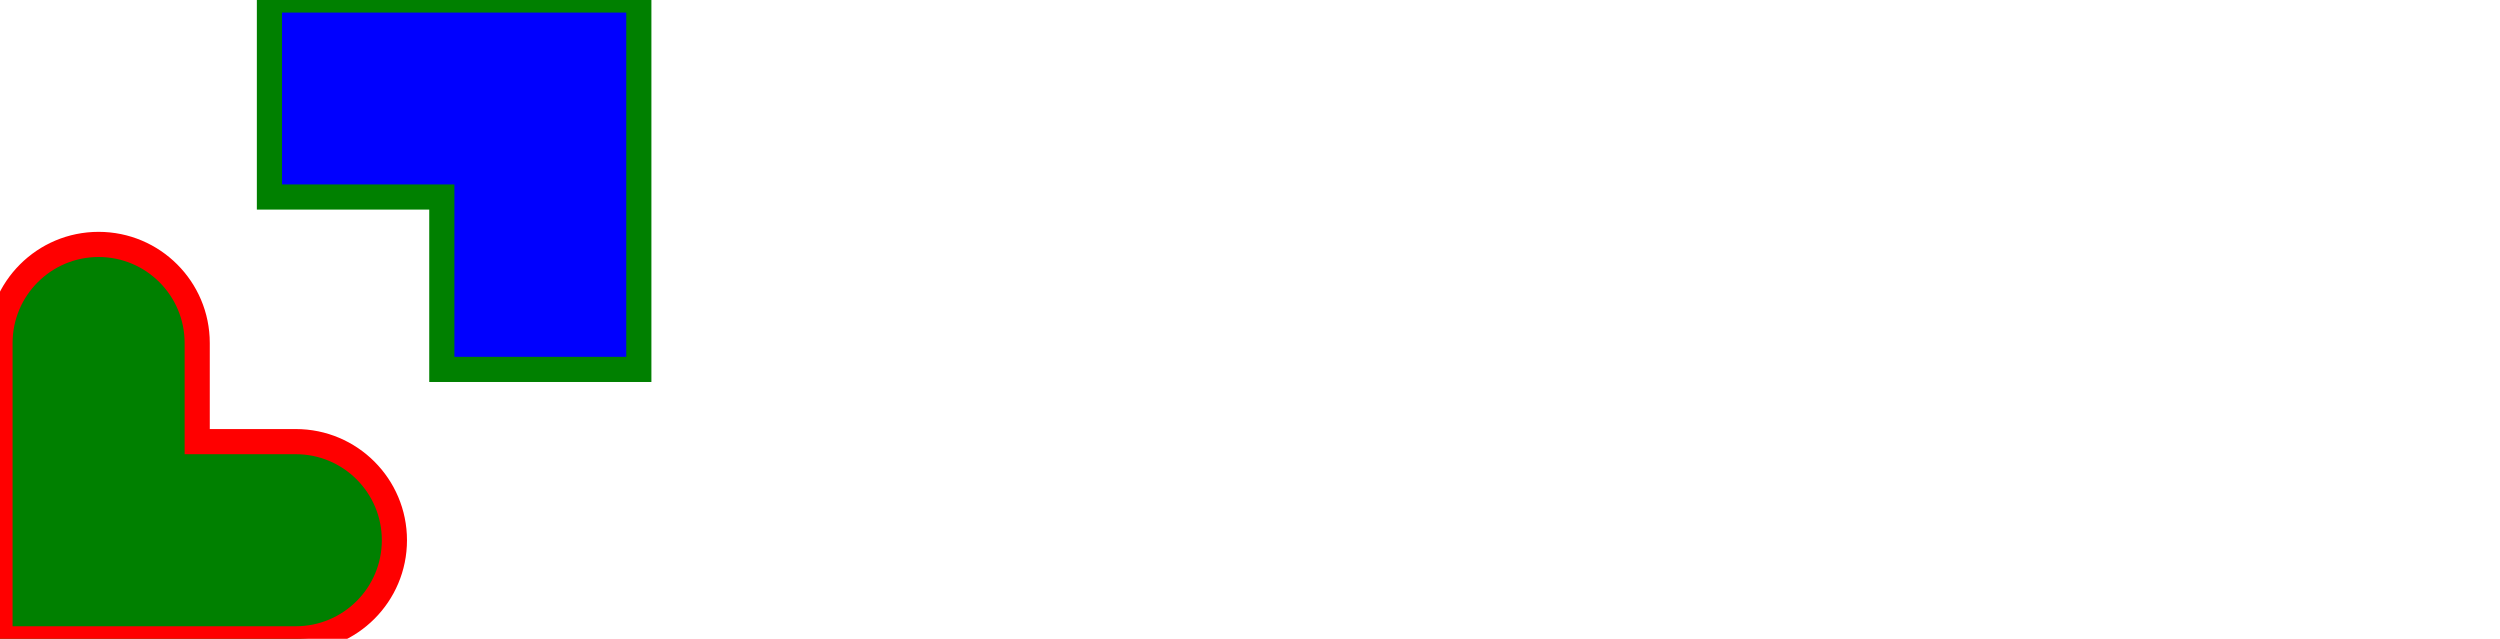 <svg width="497" height="127" viewBox="0 0 497 127" fill="none" xmlns="http://www.w3.org/2000/svg">
  <!--
  <path d="M248.659 17L236.461 55.2149C232.483 67.5124 229.301 78.0909 227.047 87.2149C224.793 78.7521 221.611 68.0413 217.5 55.2149L205.17 17H176V110.884H193.767V63.281C193.767 52.7025 193.634 42.2562 193.369 31.8099C194.96 37.0992 196.949 43.5785 199.468 51.1157C200.927 55.6116 202.253 59.7107 203.446 63.281L218.826 110.884H235.002L250.117 63.281C254.493 49.3967 257.807 38.686 259.796 31.4132L259.664 41.8595C259.531 51.3802 259.398 58.5207 259.398 63.281V110.884H277.431V17H248.659Z" fill="black"></path>
  <path d="M322.932 98.4546C311.662 98.4546 305.431 91.9752 303.84 81.5289H352.5C352.632 79.5455 352.765 77.2975 352.765 74.7851C352.765 53.6281 341.362 41.0661 321.076 41.0661C299.995 41.0661 287.001 56.405 287.001 77.4298C287.001 98.9835 300.657 113 322.535 113C334.07 113 343.219 109.43 352.765 99.7769L343.086 89.1983C338.843 92.7686 335.396 95.1488 332.744 96.4711C329.96 97.7934 326.778 98.4546 322.932 98.4546ZM320.546 54.5537C329.694 54.5537 335.263 60.1074 335.926 69.2314H304.237C306.226 60.1074 311.662 54.5537 320.546 54.5537Z" fill="black"></path>
  <path d="M397.258 41.0661C388.242 41.0661 381.215 44.6364 376.839 50.9835V43.3141H360.796V110.884H378.032V70.157C378.032 61.6942 383.734 55.876 391.689 55.876C399.777 55.876 404.285 60.7686 404.285 69.7603V110.884H421.522V64.6033C421.522 50.4546 412.638 41.0661 397.258 41.0661Z" fill="black"></path>
  <path d="M479.763 17V50.3223C475.123 44.3719 468.361 41.4628 459.477 41.4628C442.241 41.4628 429.38 55.4793 429.38 77.1653C429.38 98.5868 441.976 112.868 459.345 112.868C468.891 112.868 476.051 109.298 480.957 102.025V110.884H497V17H479.763ZM463.322 98.0579C453.246 98.0579 446.881 89.8595 446.881 77.1653C446.881 64.4711 453.511 56.405 463.455 56.405C473.399 56.405 480.426 64.3388 480.426 77.1653C480.426 89.8595 473.399 98.0579 463.322 98.0579Z" fill="black"></path>
  -->
  <path class="target" fill-rule="evenodd" clip-rule="evenodd" d="M0 87.796V68.194C0 57.368 8.776 48.591 19.602 48.591V48.591C30.428 48.591 39.204 57.368 39.204 68.194V87.796H58.806C69.632 87.796 78.409 96.572 78.409 107.398V107.398C78.409 118.224 69.632 127 58.806 127C49.005 127 39.204 127 39.204 127H0V87.796Z" fill="green" stroke="red" stroke-width="5"></path>
  <path class="target" fill-rule="evenodd" clip-rule="evenodd" d="M53.561 0H127V73.439H87.833V39.167H53.561V0Z" fill="blue" stroke="green" stroke-width="5"></path>
</svg>